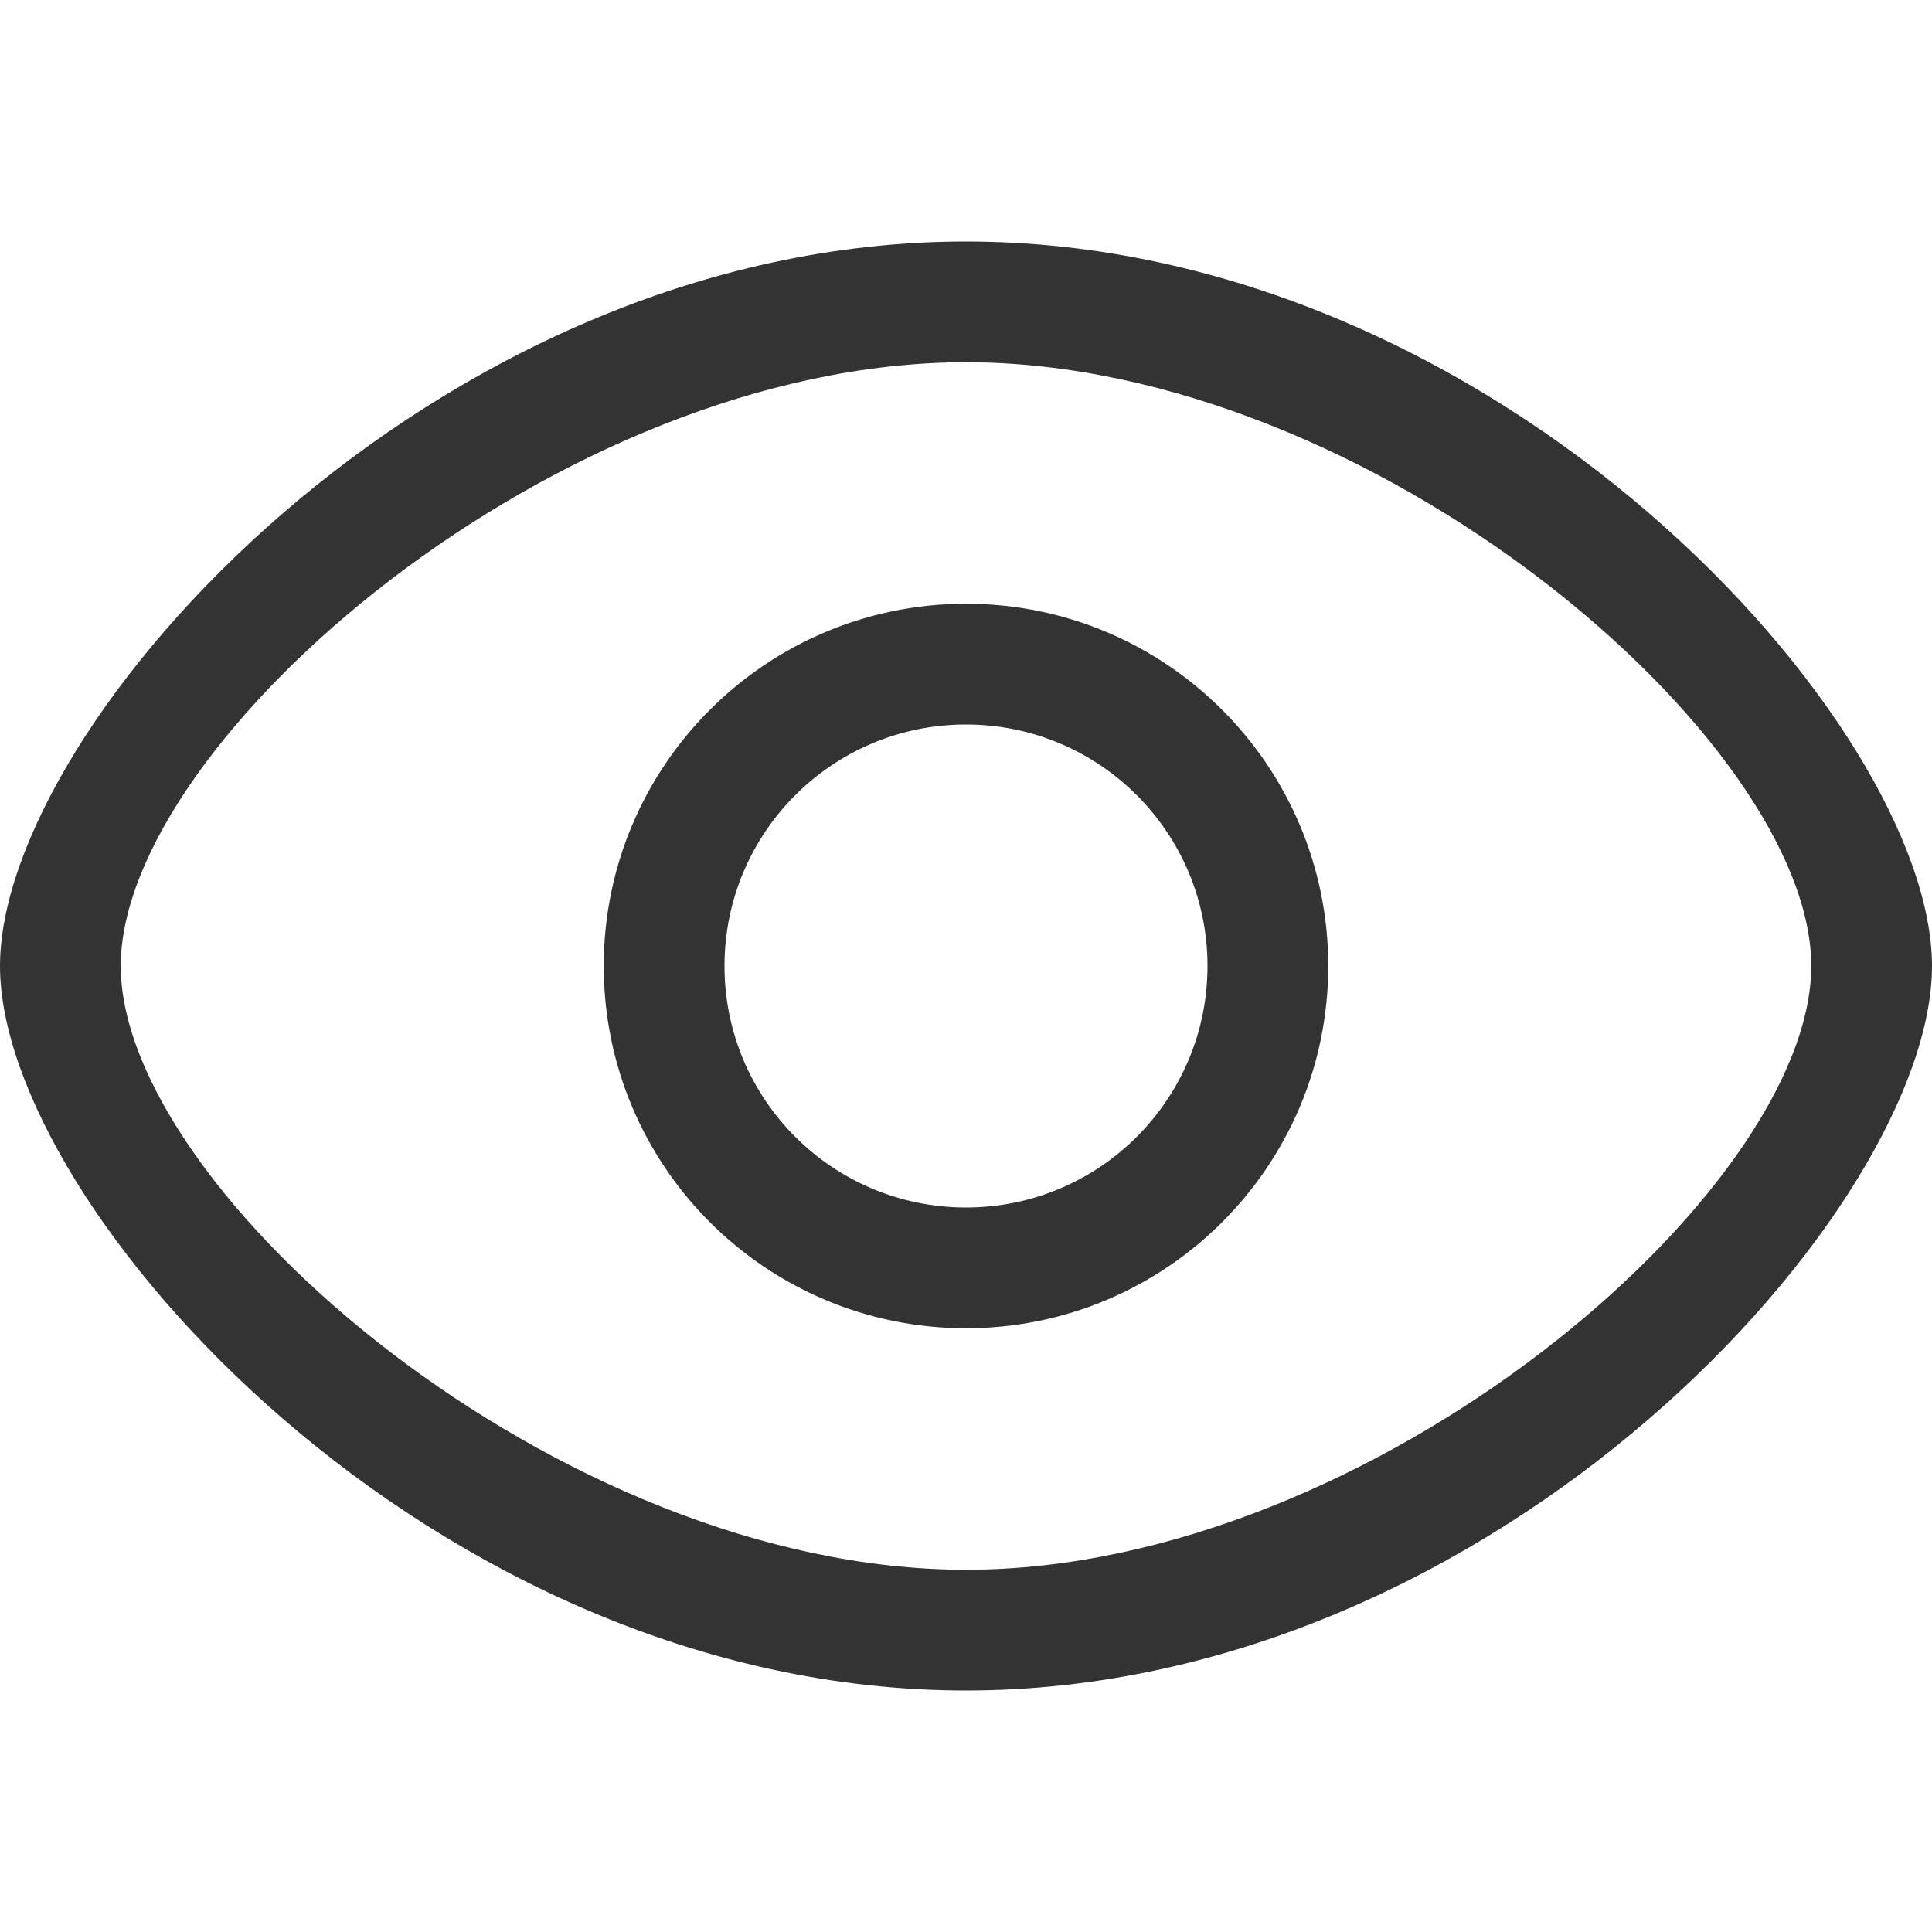 <svg xmlns="http://www.w3.org/2000/svg" width="16" height="16" viewBox="0 0 16 16">
  <path fill="#333" d="M8,13 C11.37,13 15,9.866 15,8 C15,6.134 11.37,3 8,3 C4.63,3 1,6.134 1,8 C1,9.866 4.63,13 8,13 Z M8,14 C3.582,14 0,10 0,8 C1.6328624e-16,6 3.582,2 8,2 C12.418,2 16,6 16,8 C16,10 12.418,14 8,14 Z M8,10 C9.105,10 10,9.105 10,8 C10,6.895 9.105,6 8,6 C6.895,6 6,6.895 6,8 C6,9.105 6.895,10 8,10 Z M8,11 C6.343,11 5,9.657 5,8 C5,6.343 6.343,5 8,5 C9.657,5 11,6.343 11,8 C11,9.657 9.657,11 8,11 Z"/>
</svg>
